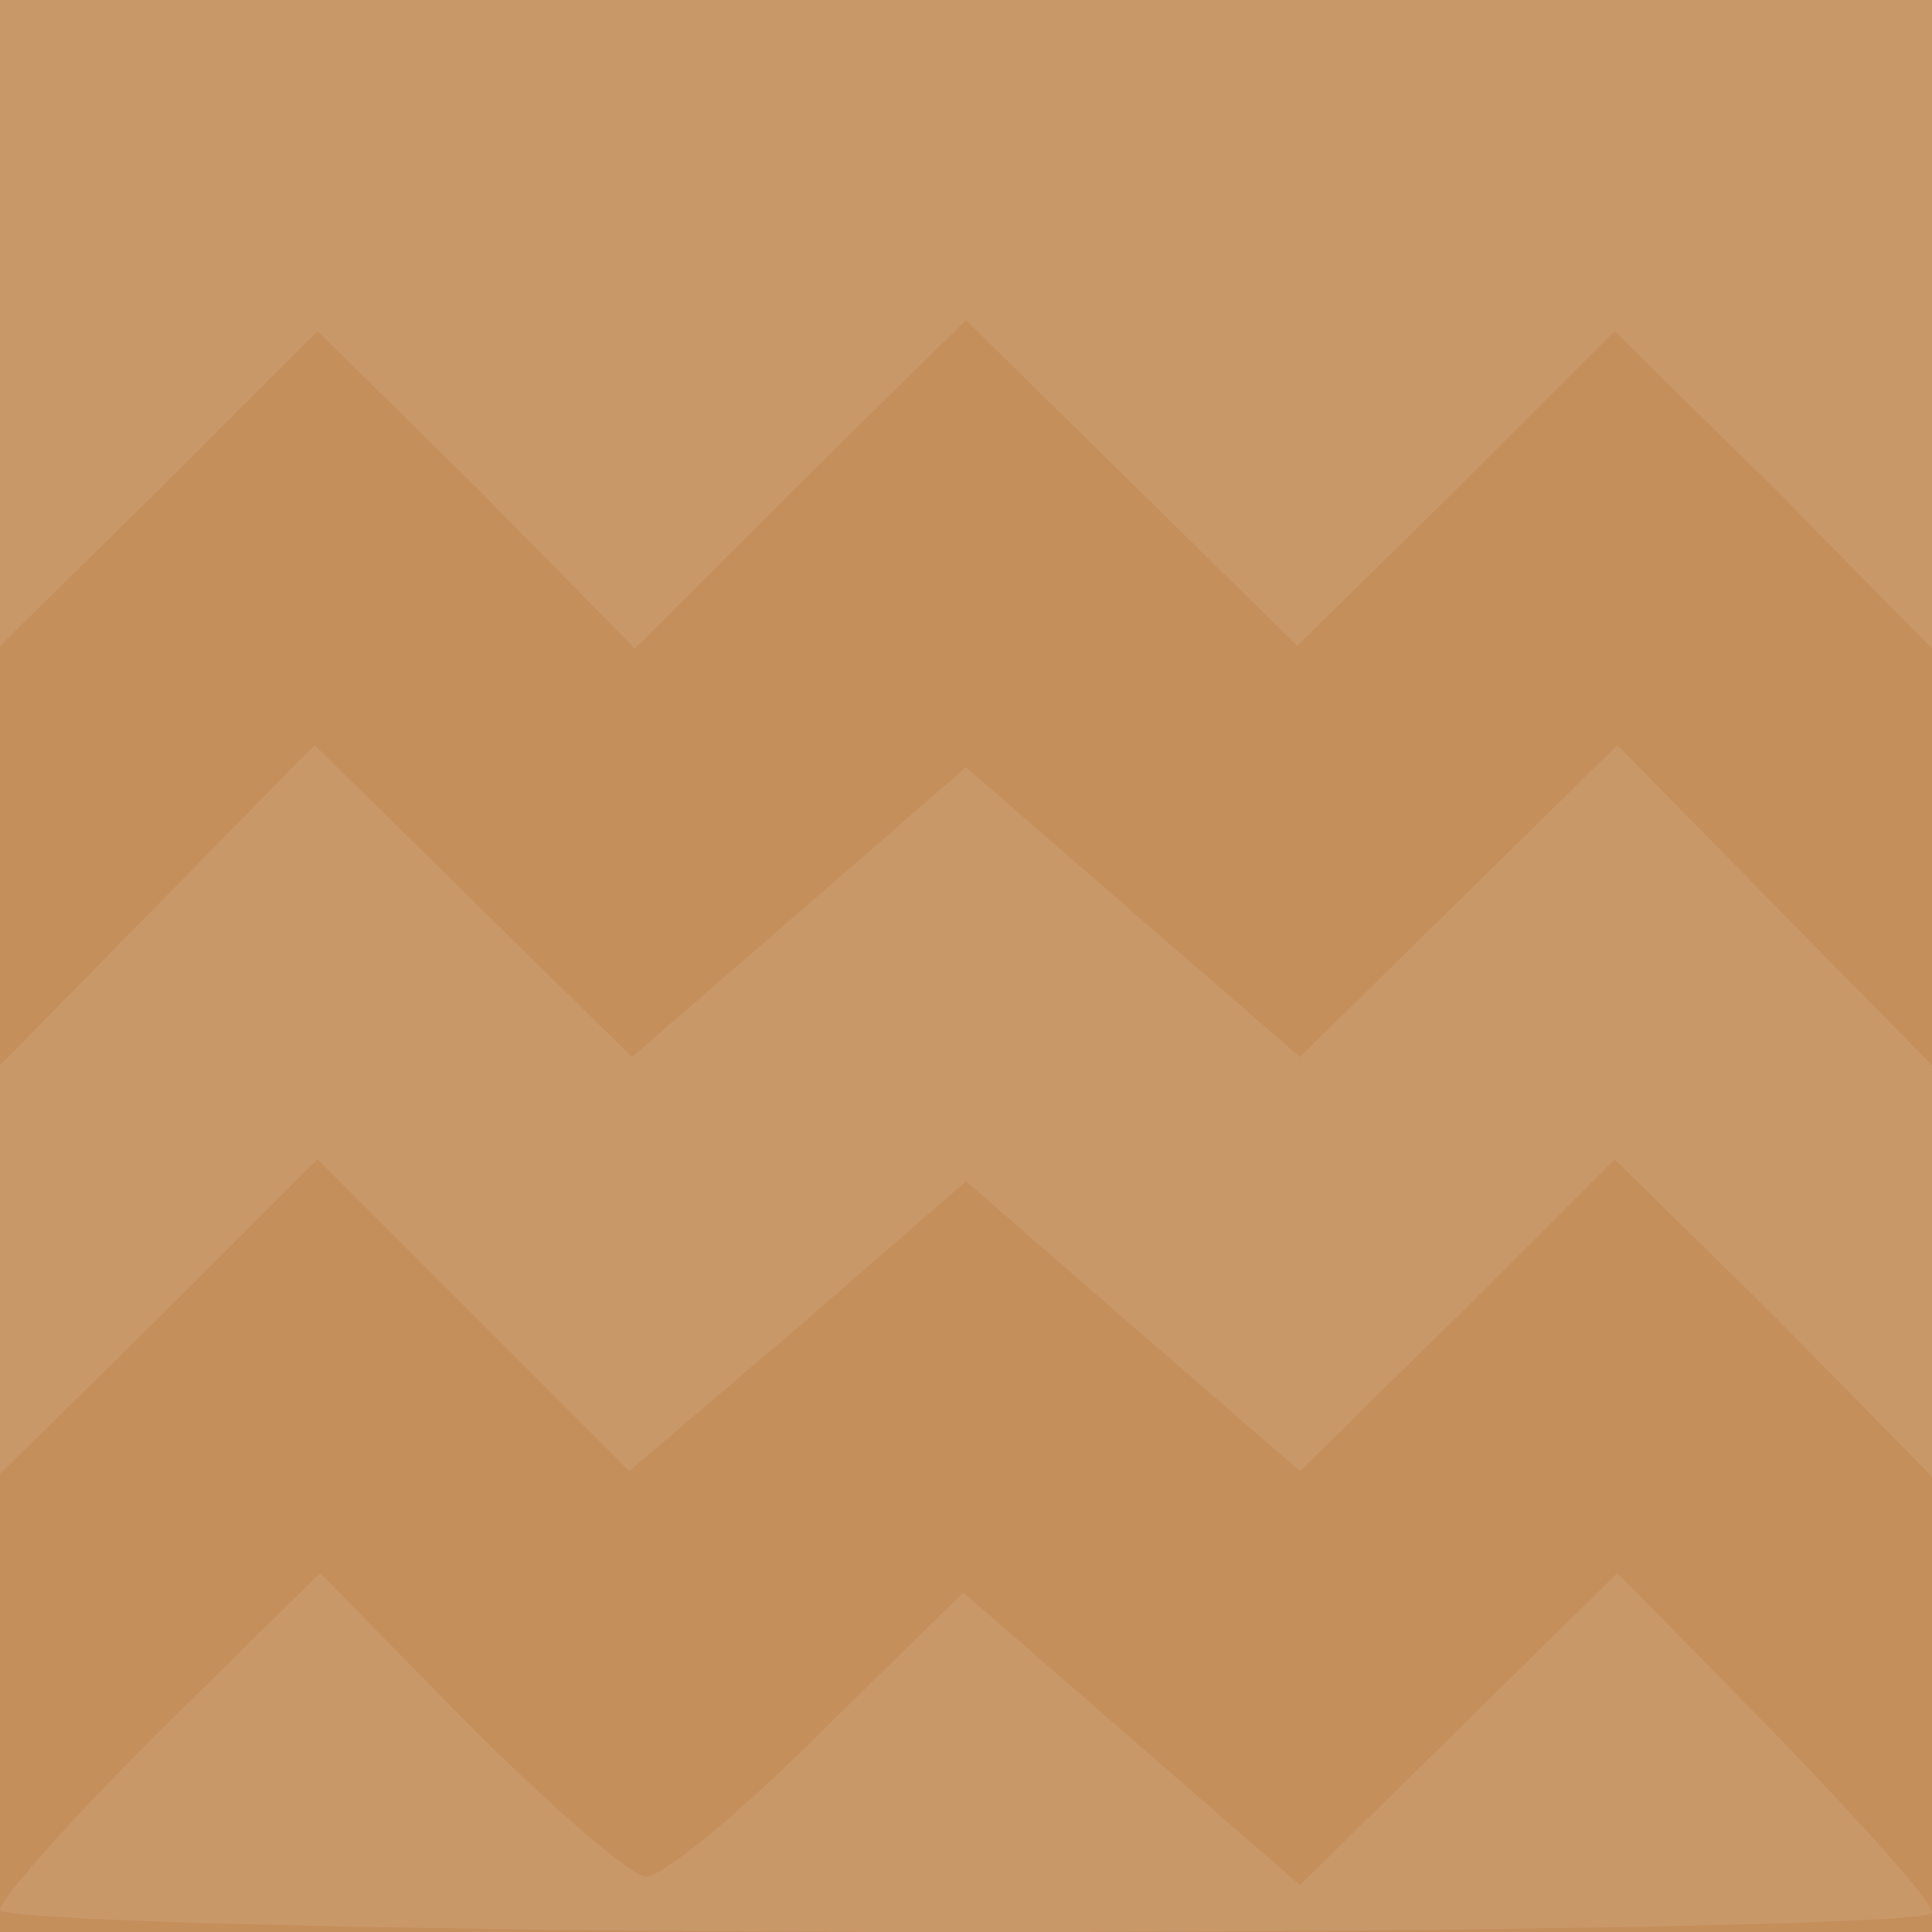 <!DOCTYPE svg PUBLIC "-//W3C//DTD SVG 20010904//EN" "http://www.w3.org/TR/2001/REC-SVG-20010904/DTD/svg10.dtd">
<svg version="1.0" xmlns="http://www.w3.org/2000/svg" width="70px" height="70px" viewBox="0 0 700 700" preserveAspectRatio="xMidYMid meet">
<g id="layer101" fill="#c58f5c" stroke="none">
 <path d="M0 350 l0 -350 350 0 350 0 0 350 0 350 -350 0 -350 0 0 -350z"/>
 </g>
<g id="layer102" fill="#c99869" stroke="none">
 <path d="M0 692 c0 -4 26 -33 58 -65 l58 -57 54 55 c30 30 59 55 64 55 6 0 34 -23 63 -52 l52 -51 61 53 61 53 57 -56 58 -57 57 58 c31 32 57 61 57 65 0 4 -157 7 -350 7 -192 0 -350 -4 -350 -8z"/>
 <path d="M0 460 l0 -74 57 -58 57 -58 58 57 57 56 60 -52 61 -53 61 53 60 52 57 -56 58 -57 57 58 57 58 0 74 0 75 -57 -58 -58 -57 -57 57 -57 56 -60 -52 -61 -53 -61 53 -61 52 -56 -56 -57 -57 -57 57 -58 57 0 -74z"/>
 <path d="M0 117 l0 -117 350 0 350 0 0 117 0 118 -57 -58 -58 -57 -57 57 -58 57 -60 -59 -60 -59 -60 59 -60 60 -57 -58 -58 -57 -57 57 -58 57 0 -117z"/>
 </g>

</svg>